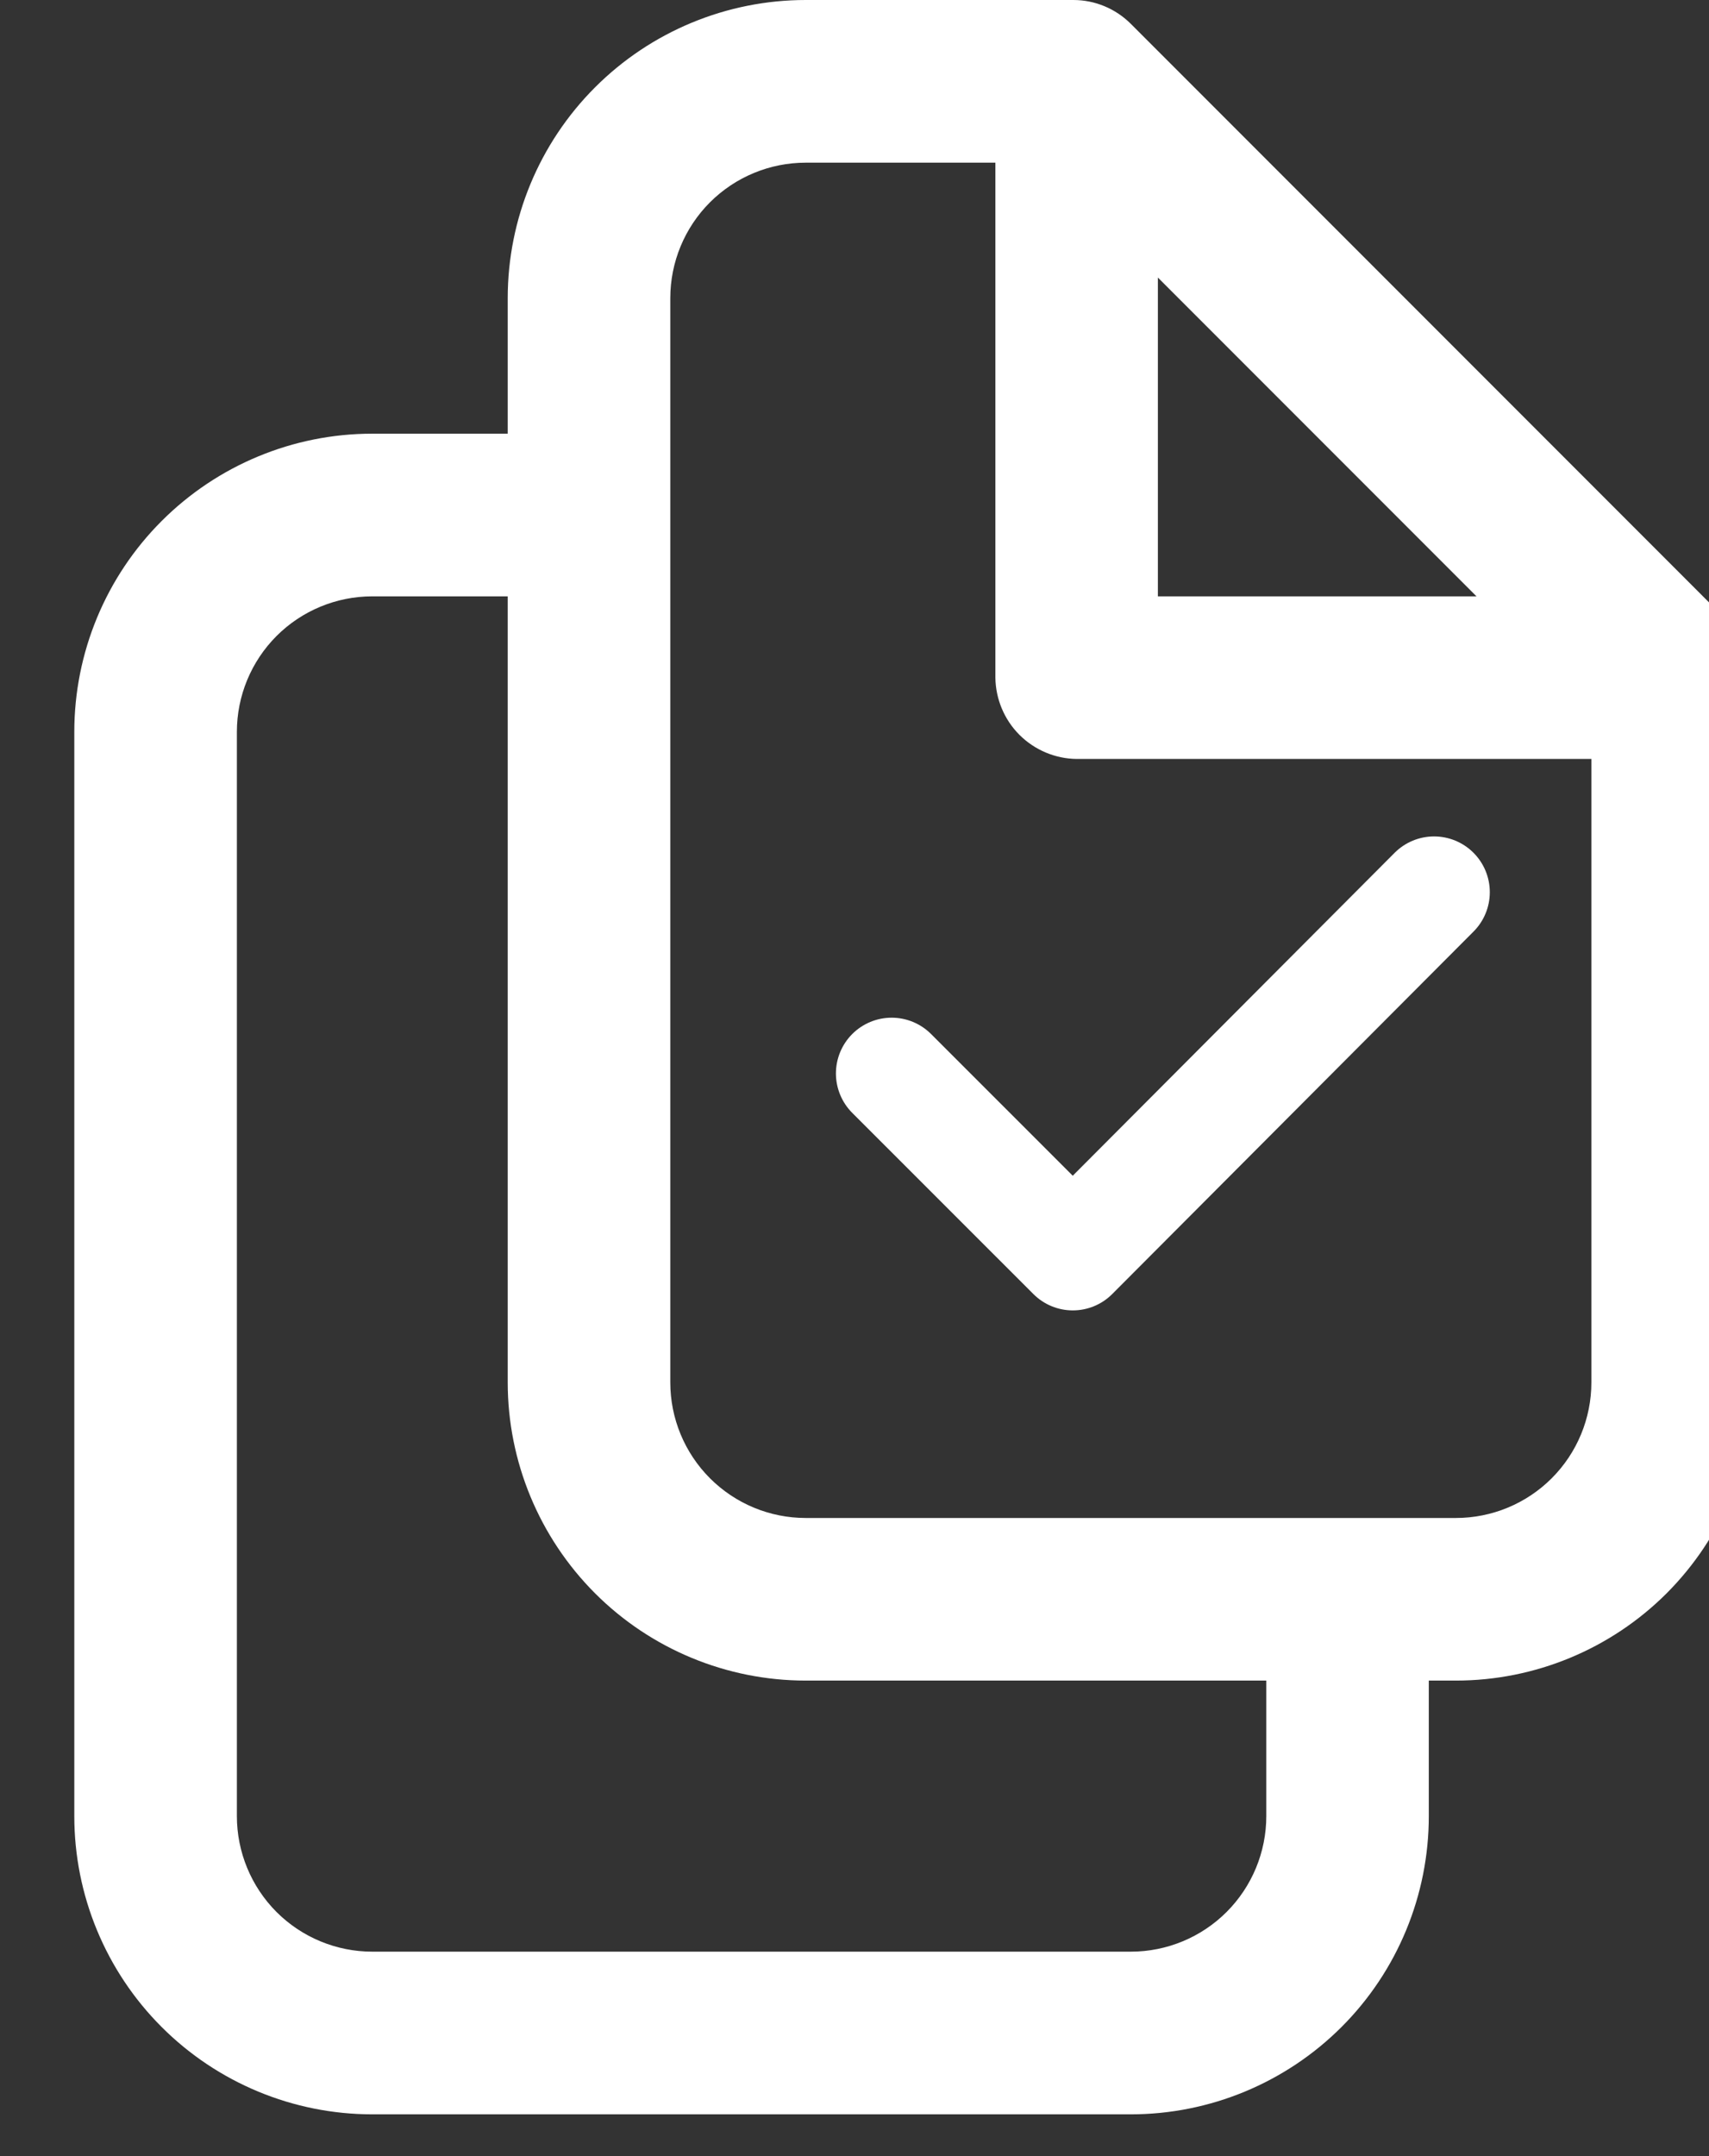 <svg width="23" height="29" viewBox="0 0 23 29" fill="none" xmlns="http://www.w3.org/2000/svg">
<rect x="0" y="0" width="23" height="29" fill="#333333" stroke="none"/>
<g clip-path="url(#clip0_25_43)">
<path d="M23.283 8.385L15.219 0.321C15.014 0.116 14.736 0 14.446 0H10.844C9.78 0 8.76 0.423 8.008 1.175C7.256 1.927 6.833 2.947 6.833 4.01V5.833H5.01C3.947 5.833 2.927 6.256 2.175 7.008C1.423 7.76 1 8.78 1 9.844V24.427C1 25.491 1.423 26.511 2.175 27.263C2.927 28.015 3.947 28.438 5.01 28.438H15.219C16.282 28.438 17.302 28.015 18.055 27.263C18.807 26.511 19.229 25.491 19.229 24.427V22.604H19.594C20.657 22.604 21.677 22.182 22.43 21.43C23.182 20.677 23.604 19.657 23.604 18.594V9.115C23.593 8.84 23.478 8.58 23.283 8.385ZM15.583 3.733L19.871 8.021H15.583V3.733ZM17.042 24.427C17.042 24.91 16.85 25.374 16.508 25.716C16.166 26.058 15.702 26.25 15.219 26.25H5.01C4.527 26.25 4.063 26.058 3.721 25.716C3.38 25.374 3.188 24.91 3.188 24.427V9.844C3.188 9.36 3.38 8.897 3.721 8.555C4.063 8.213 4.527 8.021 5.01 8.021H6.833V18.594C6.833 19.657 7.256 20.677 8.008 21.43C8.76 22.182 9.78 22.604 10.844 22.604H17.042V24.427ZM19.594 20.417H10.844C10.36 20.417 9.897 20.225 9.555 19.883C9.213 19.541 9.021 19.077 9.021 18.594V4.01C9.021 3.527 9.213 3.063 9.555 2.721C9.897 2.38 10.36 2.188 10.844 2.188H13.396V9.115C13.4 9.403 13.516 9.68 13.72 9.884C13.925 10.088 14.201 10.205 14.49 10.208H21.417V18.594C21.417 19.077 21.225 19.541 20.883 19.883C20.541 20.225 20.077 20.417 19.594 20.417Z" fill="white"/>
<path d="M12 14.438L14.438 16.875L19.3 12" stroke="white" stroke-width="1.5" stroke-linecap="round" stroke-linejoin="round"/>
</g>
<defs>
<clipPath id="clip0_25_43">
<rect width="23" height="29" fill="white"/>
</clipPath>
</defs>
</svg>

